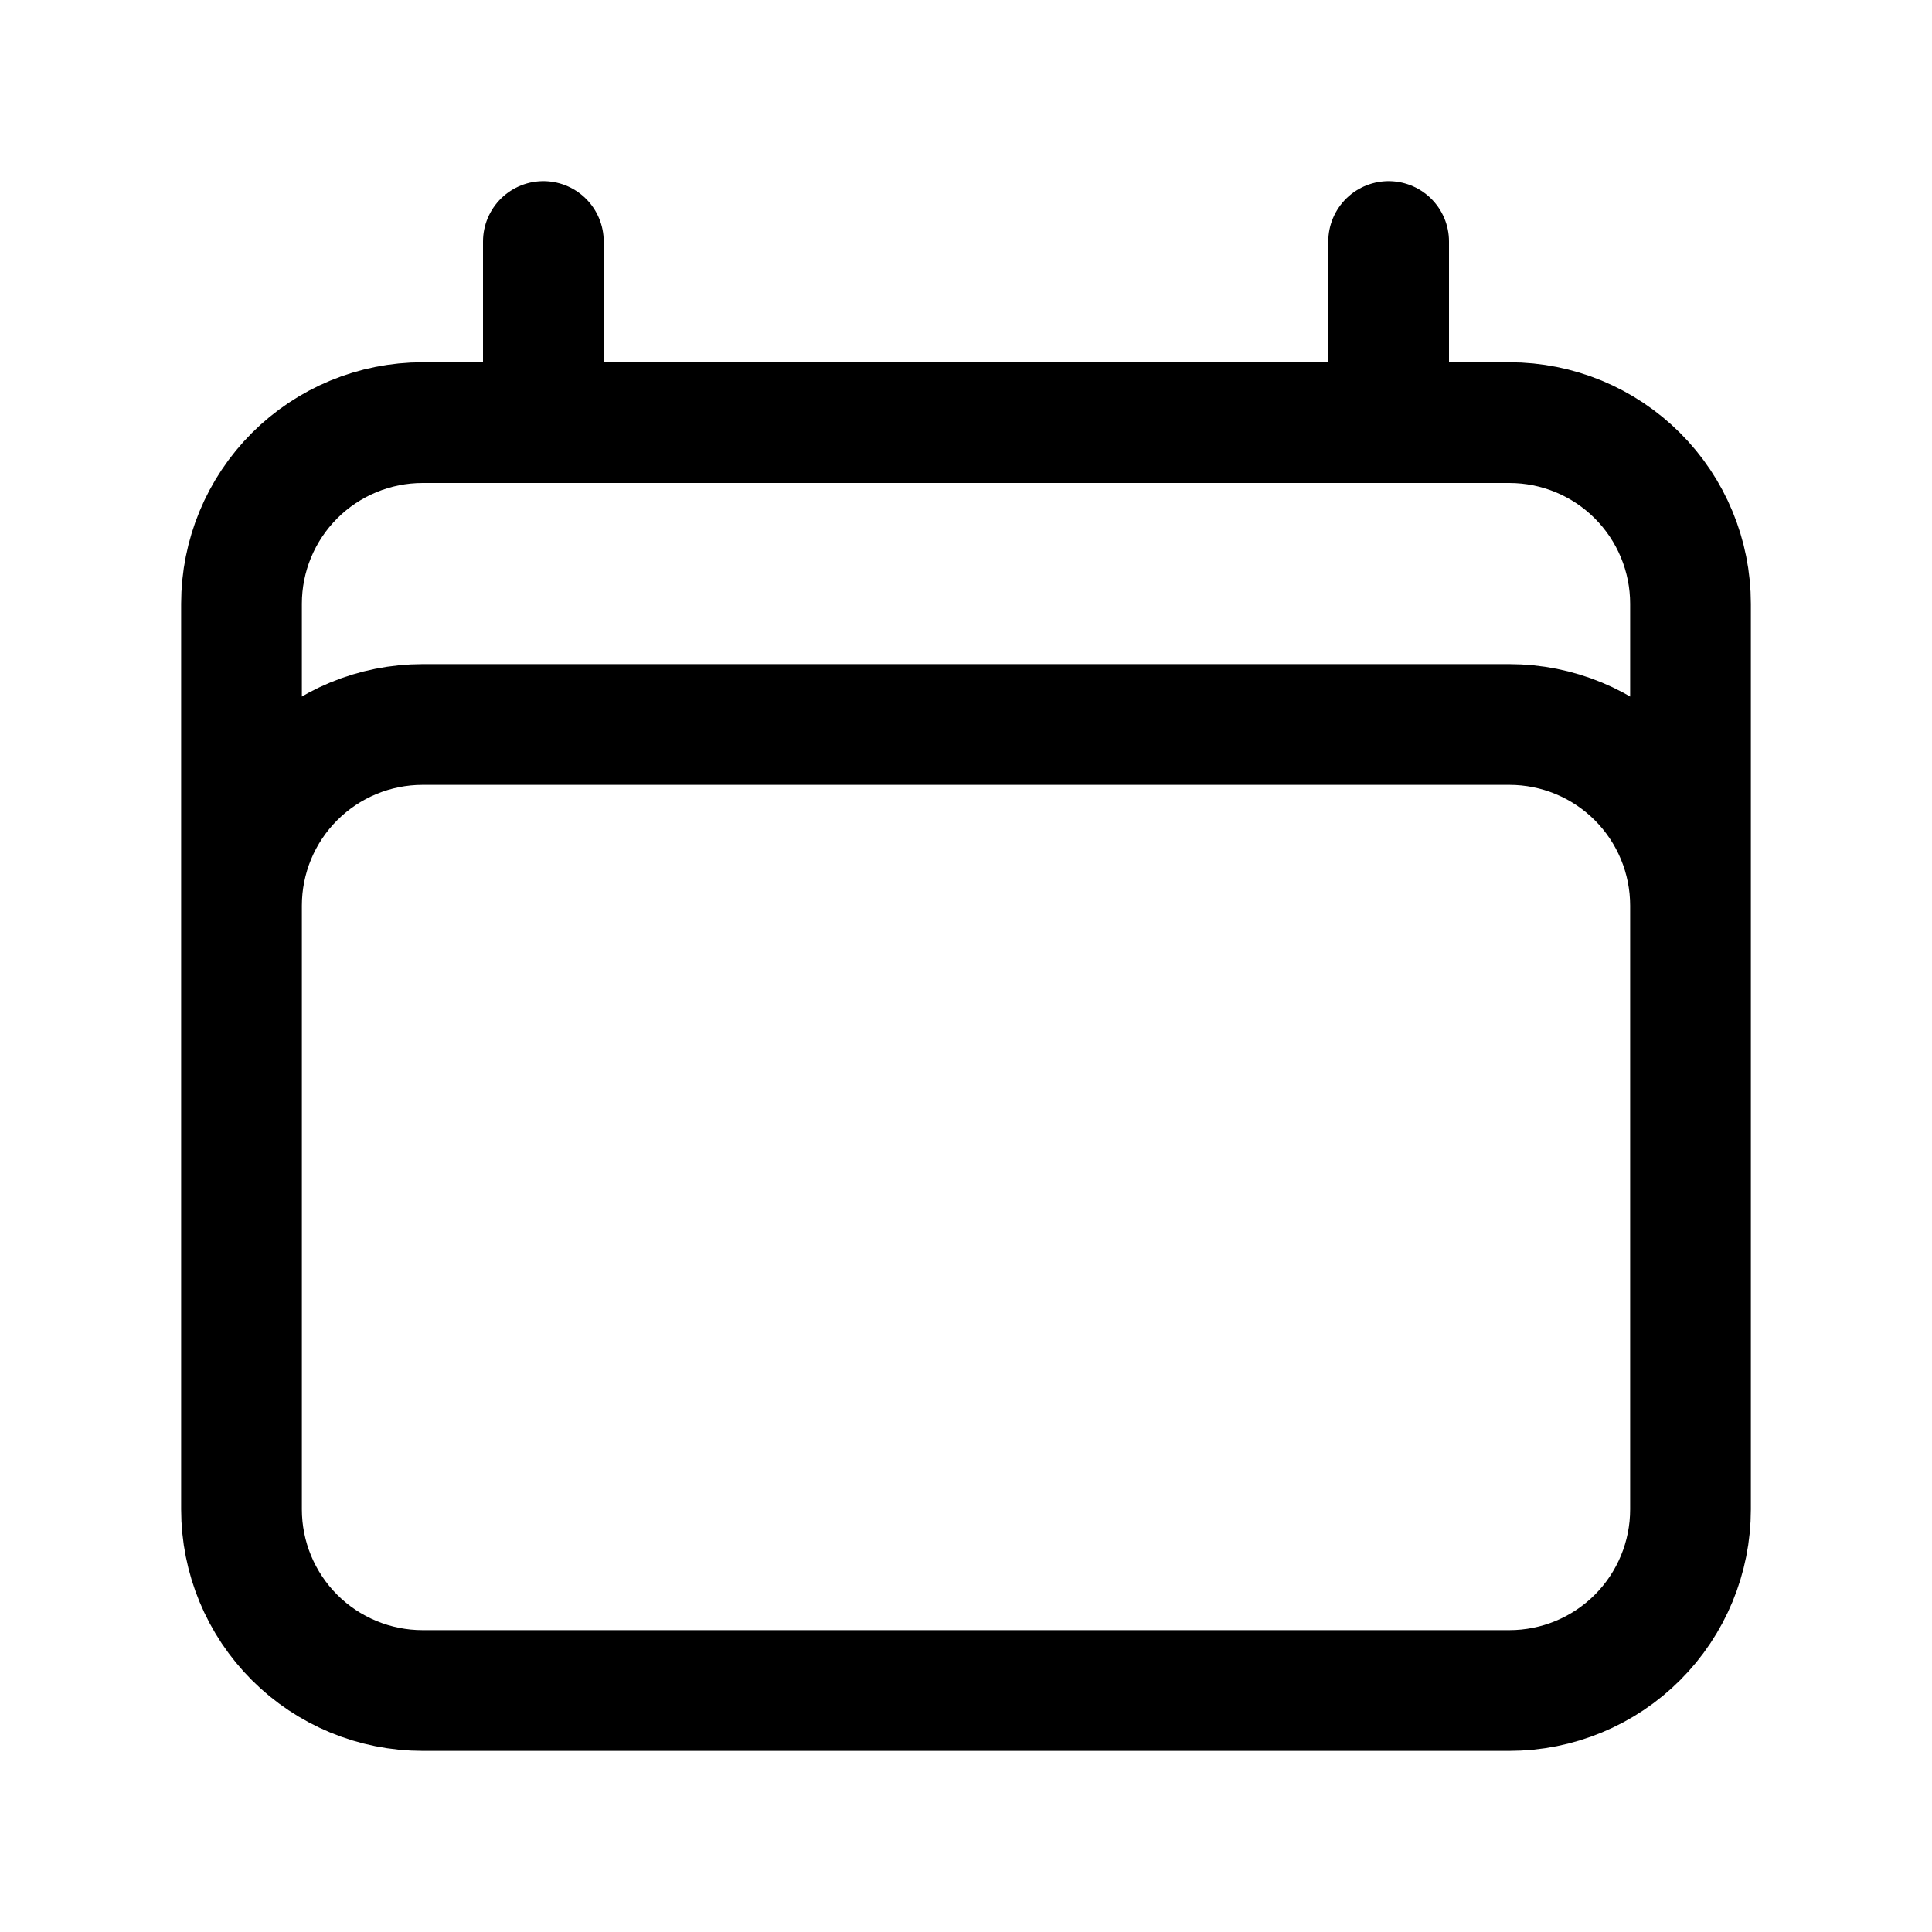 <svg width="33" height="33" viewBox="0 0 33 33" fill="none" xmlns="http://www.w3.org/2000/svg">
<path d="M9.281 4.125V7.219M23.719 4.125V7.219M4.125 25.781V10.312C4.125 9.492 4.451 8.705 5.031 8.125C5.611 7.545 6.398 7.219 7.219 7.219H25.781C26.602 7.219 27.389 7.545 27.969 8.125C28.549 8.705 28.875 9.492 28.875 10.312V25.781M4.125 25.781C4.125 26.602 4.451 27.389 5.031 27.969C5.611 28.549 6.398 28.875 7.219 28.875H25.781C26.602 28.875 27.389 28.549 27.969 27.969C28.549 27.389 28.875 26.602 28.875 25.781M4.125 25.781V15.469C4.125 14.648 4.451 13.861 5.031 13.281C5.611 12.701 6.398 12.375 7.219 12.375H25.781C26.602 12.375 27.389 12.701 27.969 13.281C28.549 13.861 28.875 14.648 28.875 15.469V25.781" stroke="black" stroke-width="2.062" stroke-linecap="round" stroke-linejoin="round"/>
</svg>
